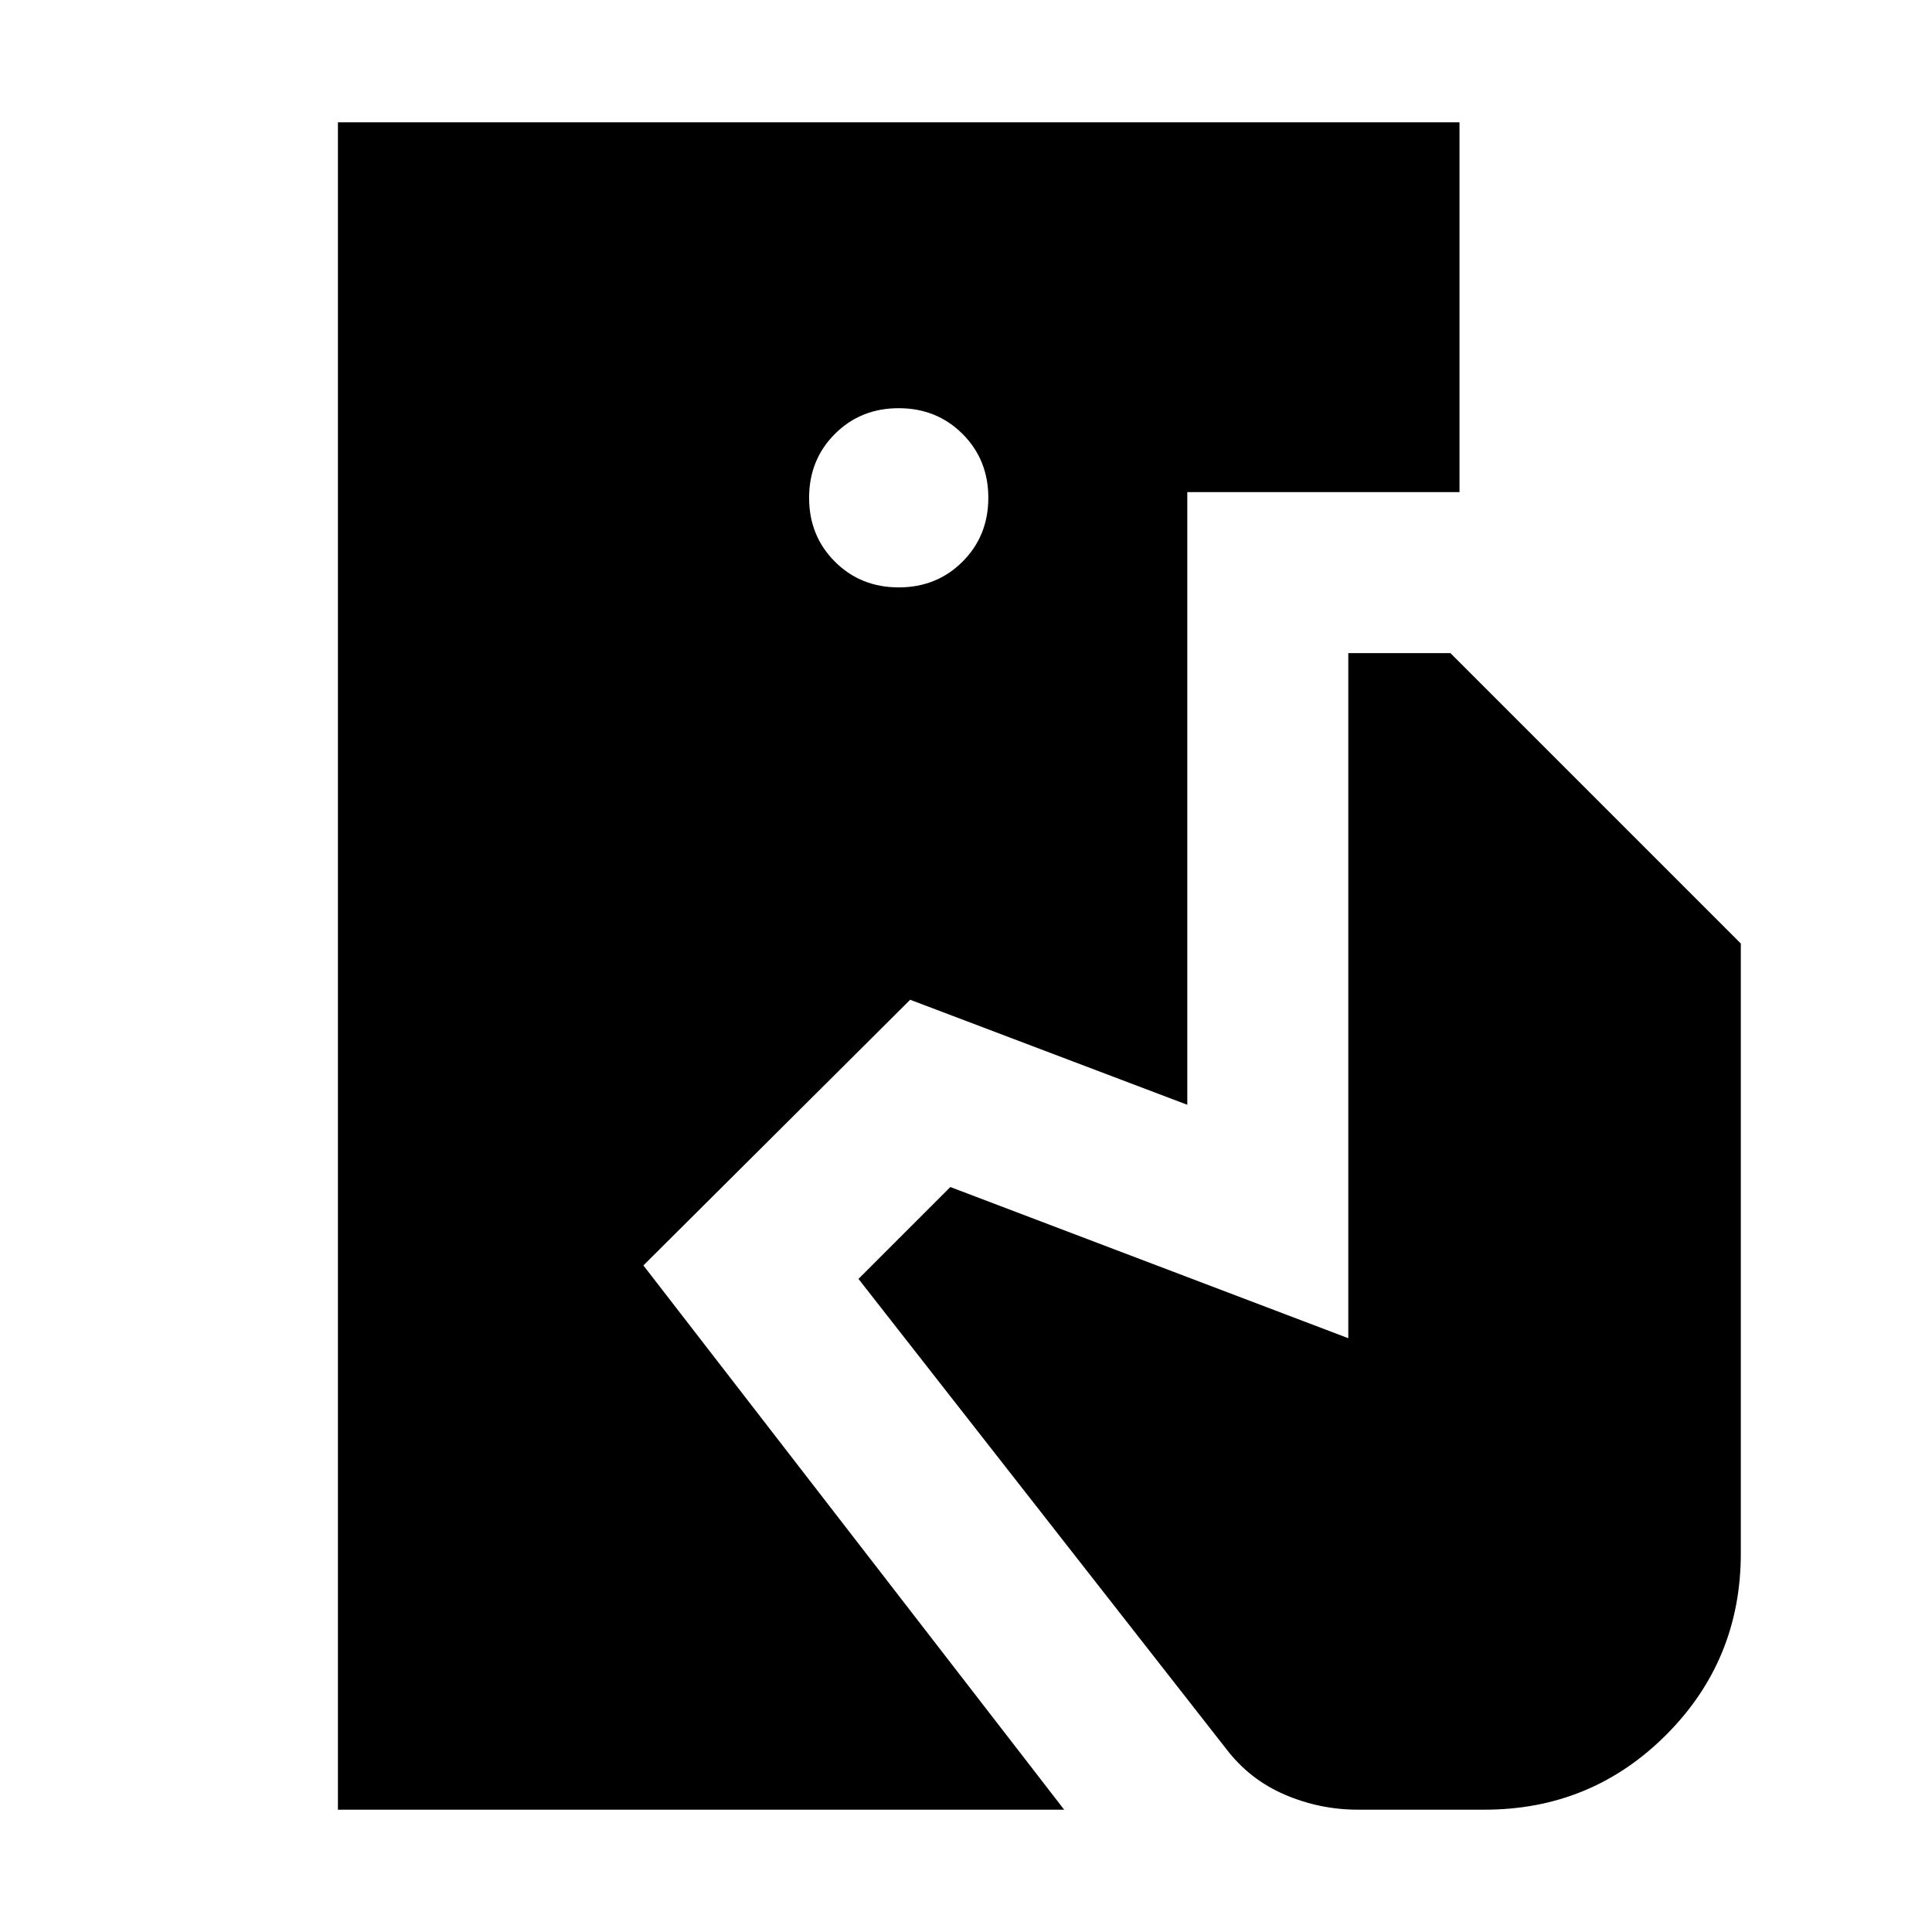 <svg xmlns="http://www.w3.org/2000/svg" height="24" viewBox="0 -960 960 960" width="24"><path d="M167.91-60.78v-838.44h557.31v183.74H589.96v304.44l-137.7-52.18-132.56 132L528.78-60.78H167.91Zm506.83 0q-19 0-36.41-7.5-17.42-7.5-28.98-22.63L426.57-324.52l45.65-45.65 197.74 75.12v-340.43h50.74L865-491.17v303.04q0 53.06-37.14 90.21-37.14 37.14-90.2 37.14h-62.92ZM446.57-668.13q18.92 0 31.72-12.8 12.8-12.8 12.8-31.72 0-18.92-12.8-31.72-12.8-12.8-31.72-12.8-18.93 0-31.73 12.8t-12.8 31.72q0 18.92 12.8 31.72 12.8 12.8 31.73 12.8Z"/></svg>